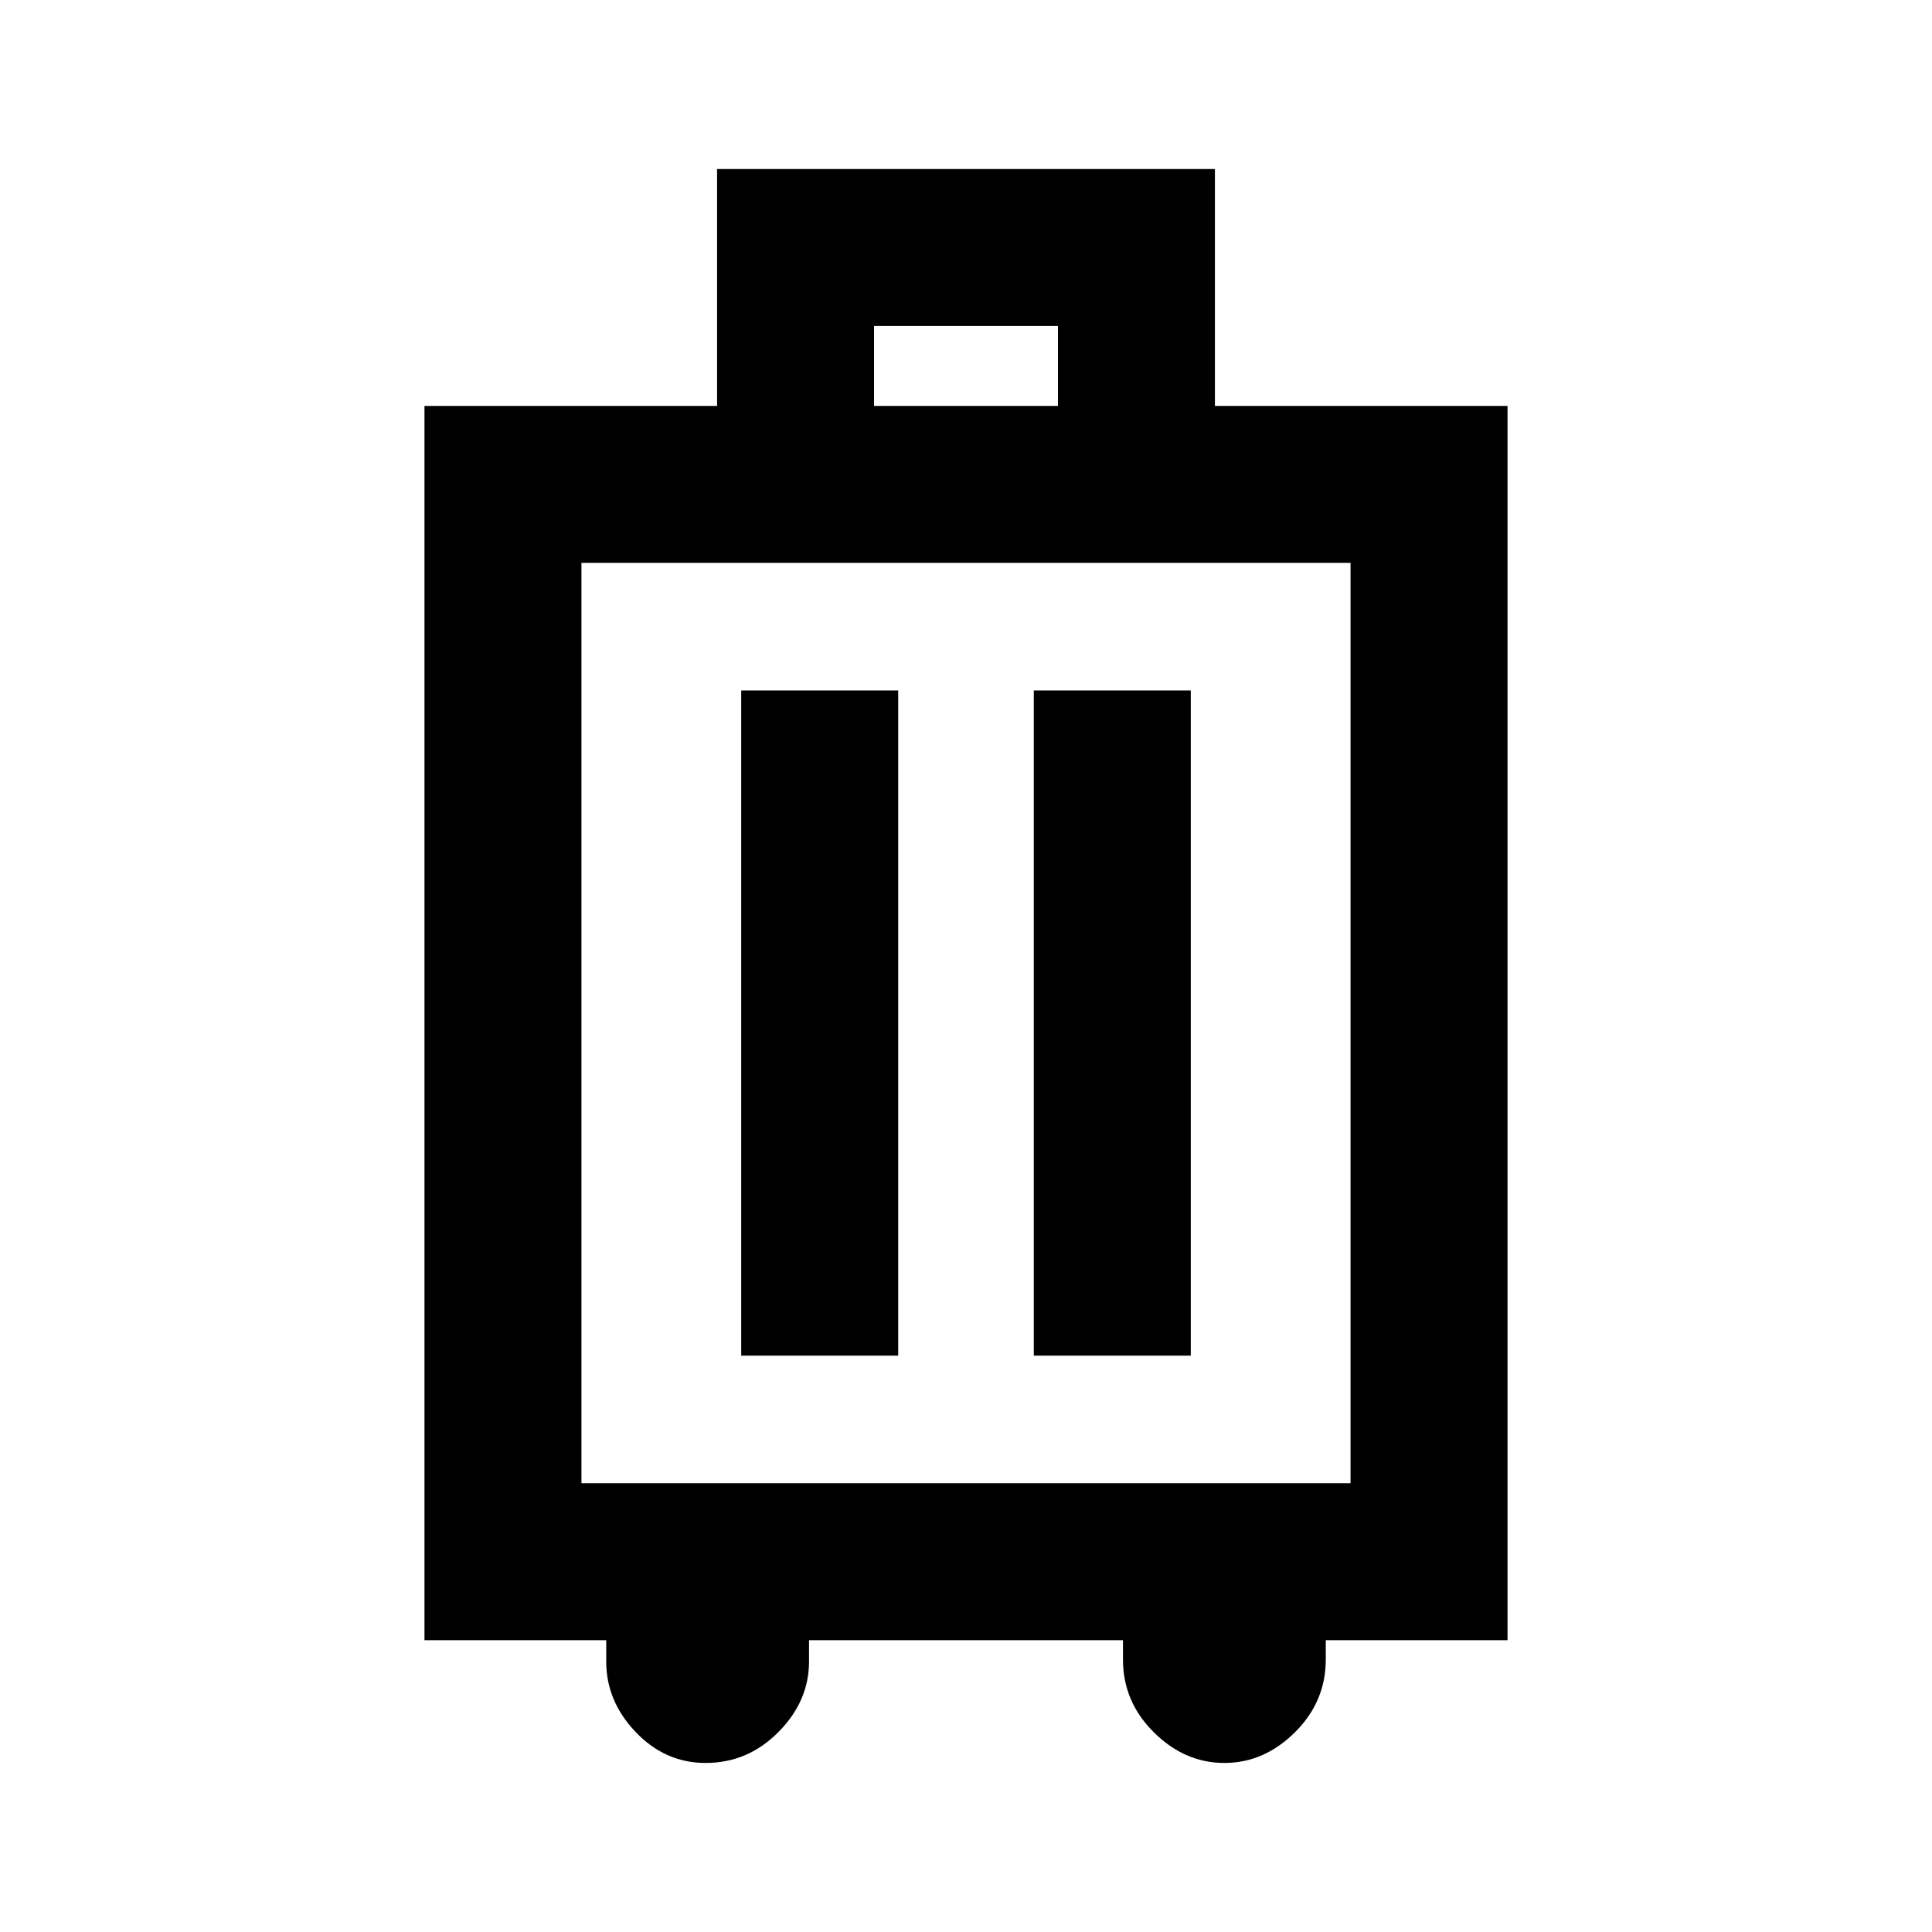 <svg xmlns="http://www.w3.org/2000/svg" height="20" viewBox="0 -960 960 960" width="20"><path d="M301.23-145h-90.31v-613.31h145.39V-876h247.38v117.69h145.39V-145h-90.31v9.61q0 20.97-15.35 36.18Q628.08-84 608.38-84q-19.69 0-35.03-15.21Q558-114.42 558-135.39V-145H402v10.61q0 19.7-15.21 35.04Q371.58-84 350.62-84q-20.12 0-34.75-15.35-14.64-15.34-14.64-35.04V-145Zm-12.31-78h382.16v-457.31H288.92V-223Zm79.39-63.39h78v-330.53h-78v330.53Zm145.38 0h78v-330.53h-78v330.53Zm-79.38-471.92h91.38V-798h-91.38v39.69ZM480-452.15Z"/></svg>